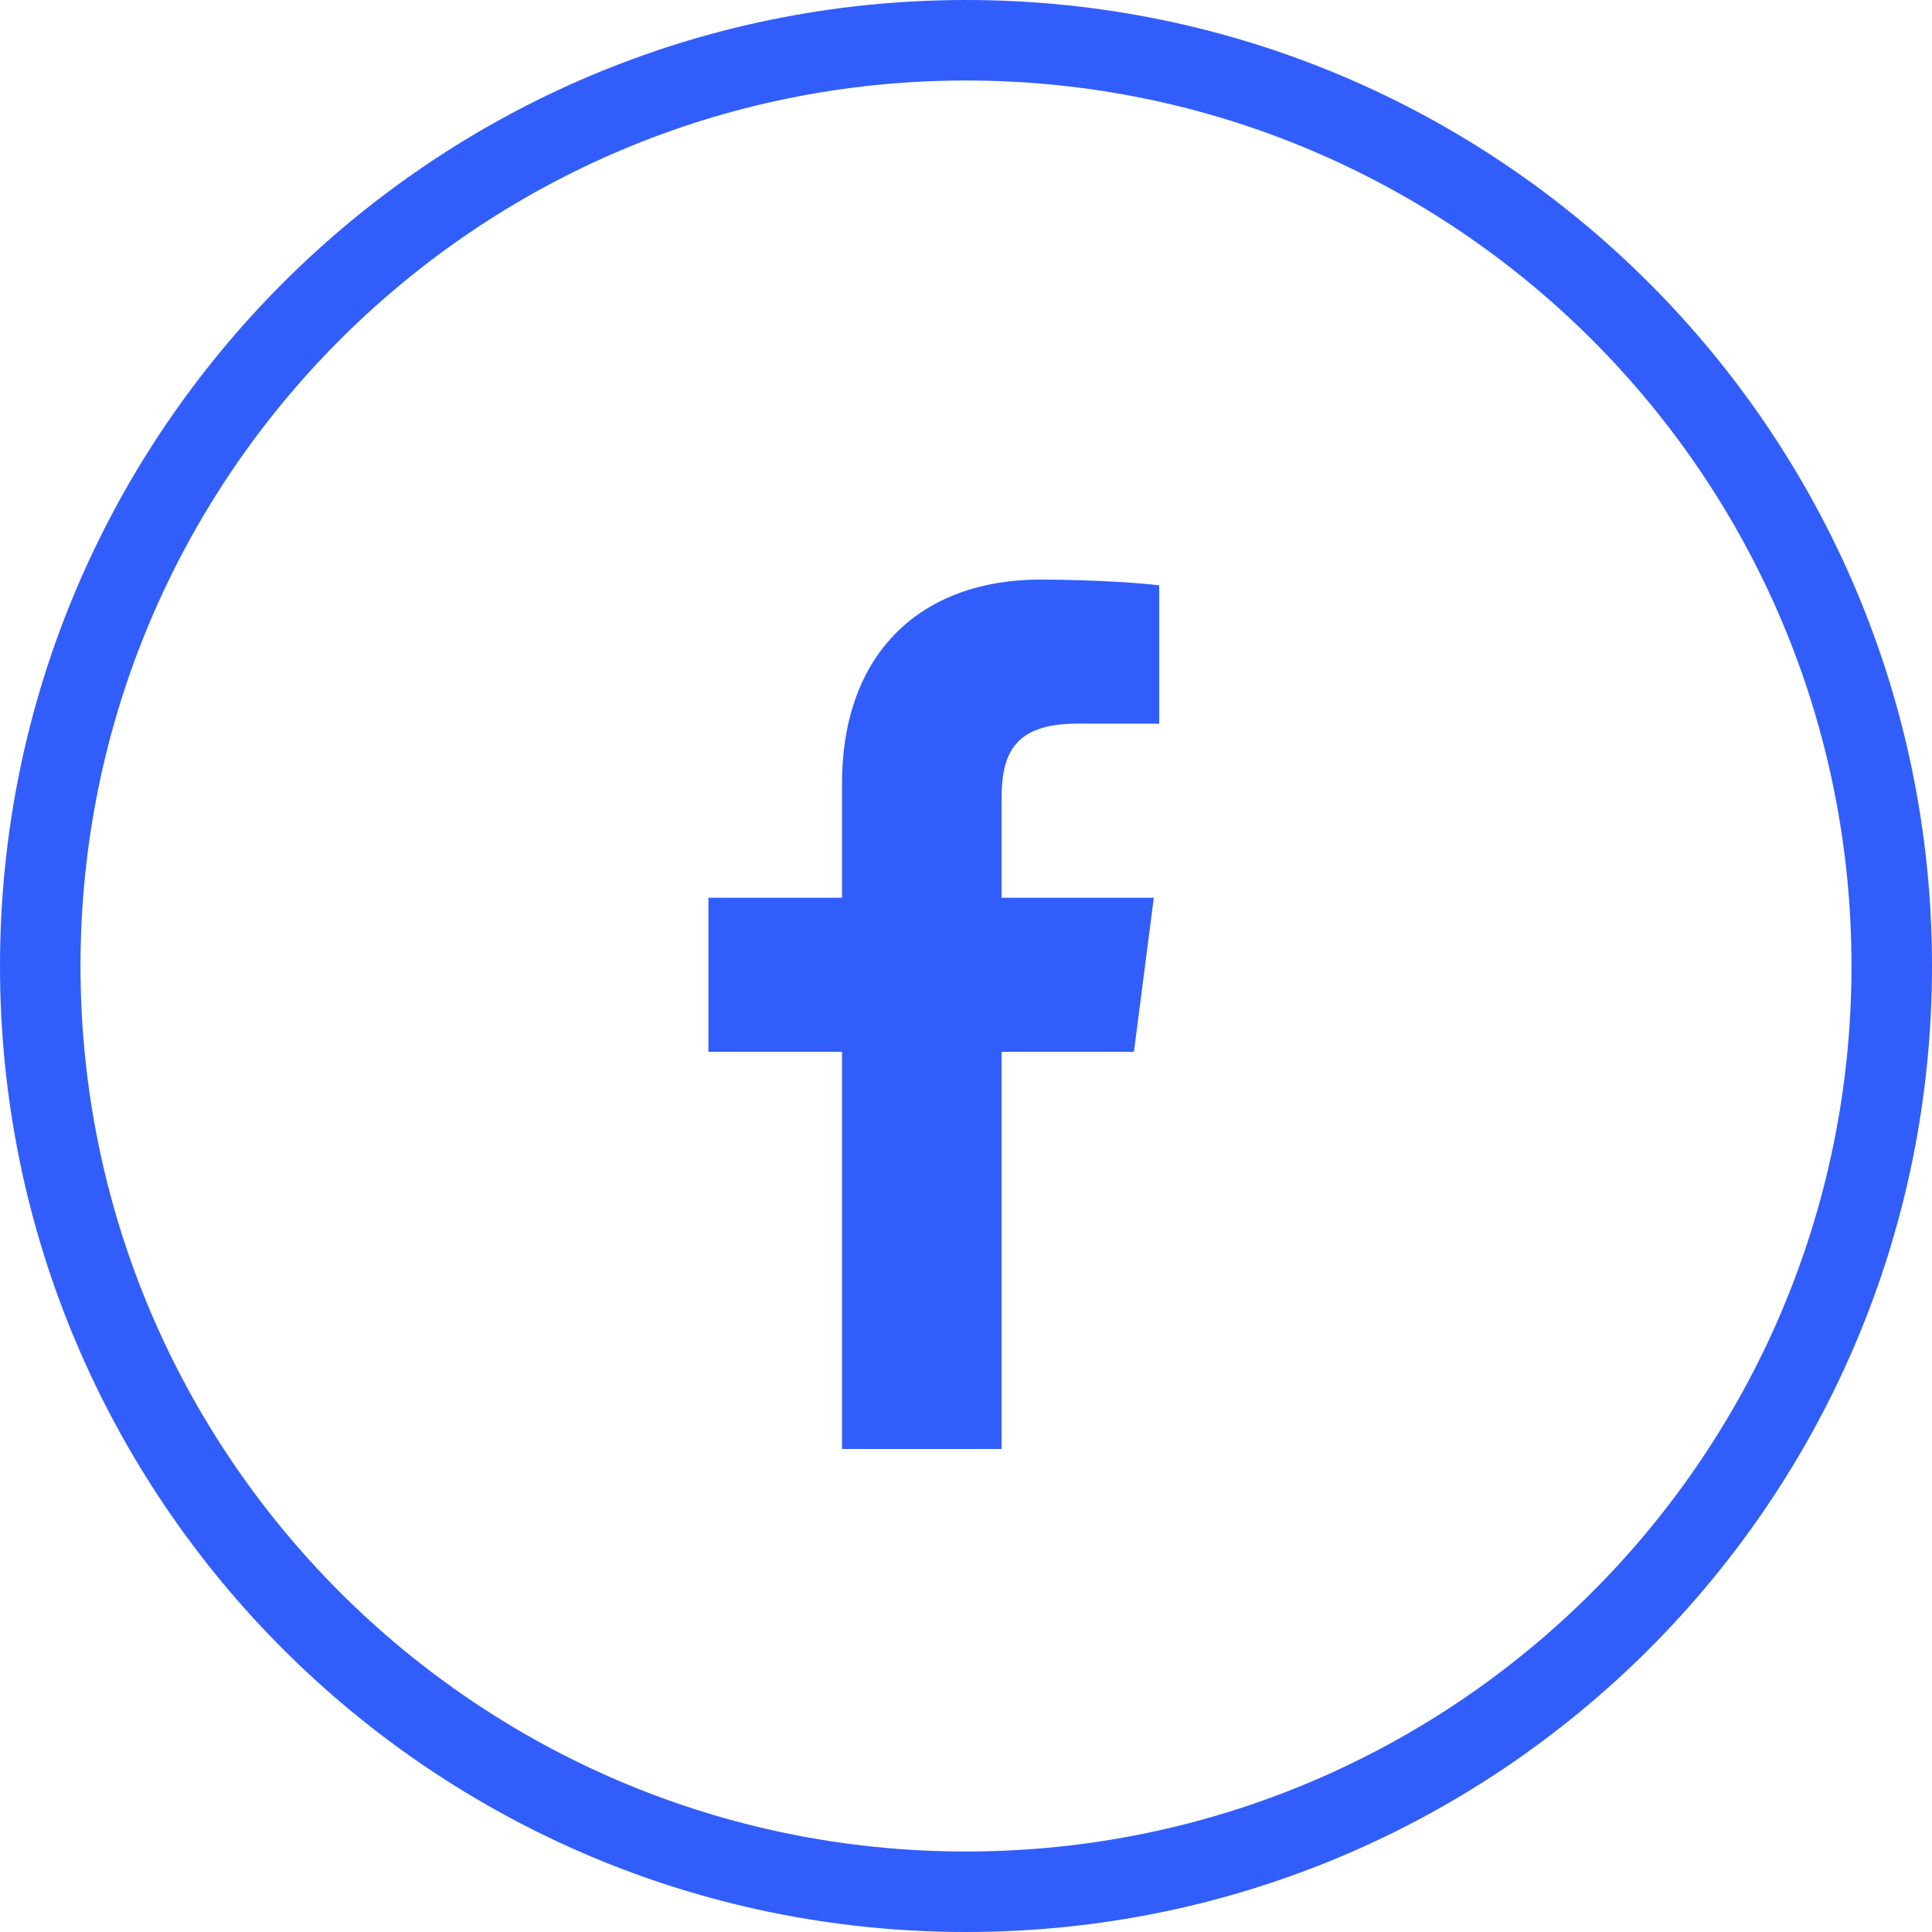 <?xml version="1.0" encoding="UTF-8"?>
<svg width="24px" height="24px" viewBox="0 0 24 24" version="1.1" xmlns="http://www.w3.org/2000/svg" xmlns:xlink="http://www.w3.org/1999/xlink">
    <!-- Generator: Sketch 42 (36781) - http://www.bohemiancoding.com/sketch -->
    <title>ico_share_fb</title>
    <desc>Created with Sketch.</desc>
    <defs></defs>
    <g id="ICON" stroke="none" stroke-width="1" fill="none" fill-rule="evenodd">
        <g id="Artboard" transform="translate(-152, -210)" fill="#315EFB">
            <g id="ico_share_fb" transform="translate(152, 210)">
                <g id="fb-copy">
                    <path d="M12,23 C18.075,23 23,18.075 23,12 C23,5.925 18.075,1 12,1 C5.925,1 1,5.925 1,12 C1,18.075 5.925,23 12,23 Z M12,24 C5.373,24 0,18.627 0,12 C0,5.373 5.373,0 12,0 C18.627,0 24,5.373 24,12 C24,18.627 18.627,24 12,24 Z" id="bg" fill-rule="nonzero"></path>
                    <g id="icon_fb" transform="translate(8, 7)">
                        <path d="M4.442,6.066 L6.086,6.066 L6.333,4.152 L4.442,4.152 L4.442,2.924 C4.442,2.369 4.591,1.989 5.386,1.989 L6.4,1.99 L6.4,0.271 C6.225,0.248 5.623,0.2 4.922,0.2 C3.461,0.2 2.46,1.091 2.46,2.735 L2.46,4.152 L0.8,4.152 L0.8,6.066 L2.46,6.066 L2.46,11 L4.442,11 L4.442,6.066 Z" id="fb"></path>
                    </g>
                </g>
            </g>
        </g>
    </g>
</svg>